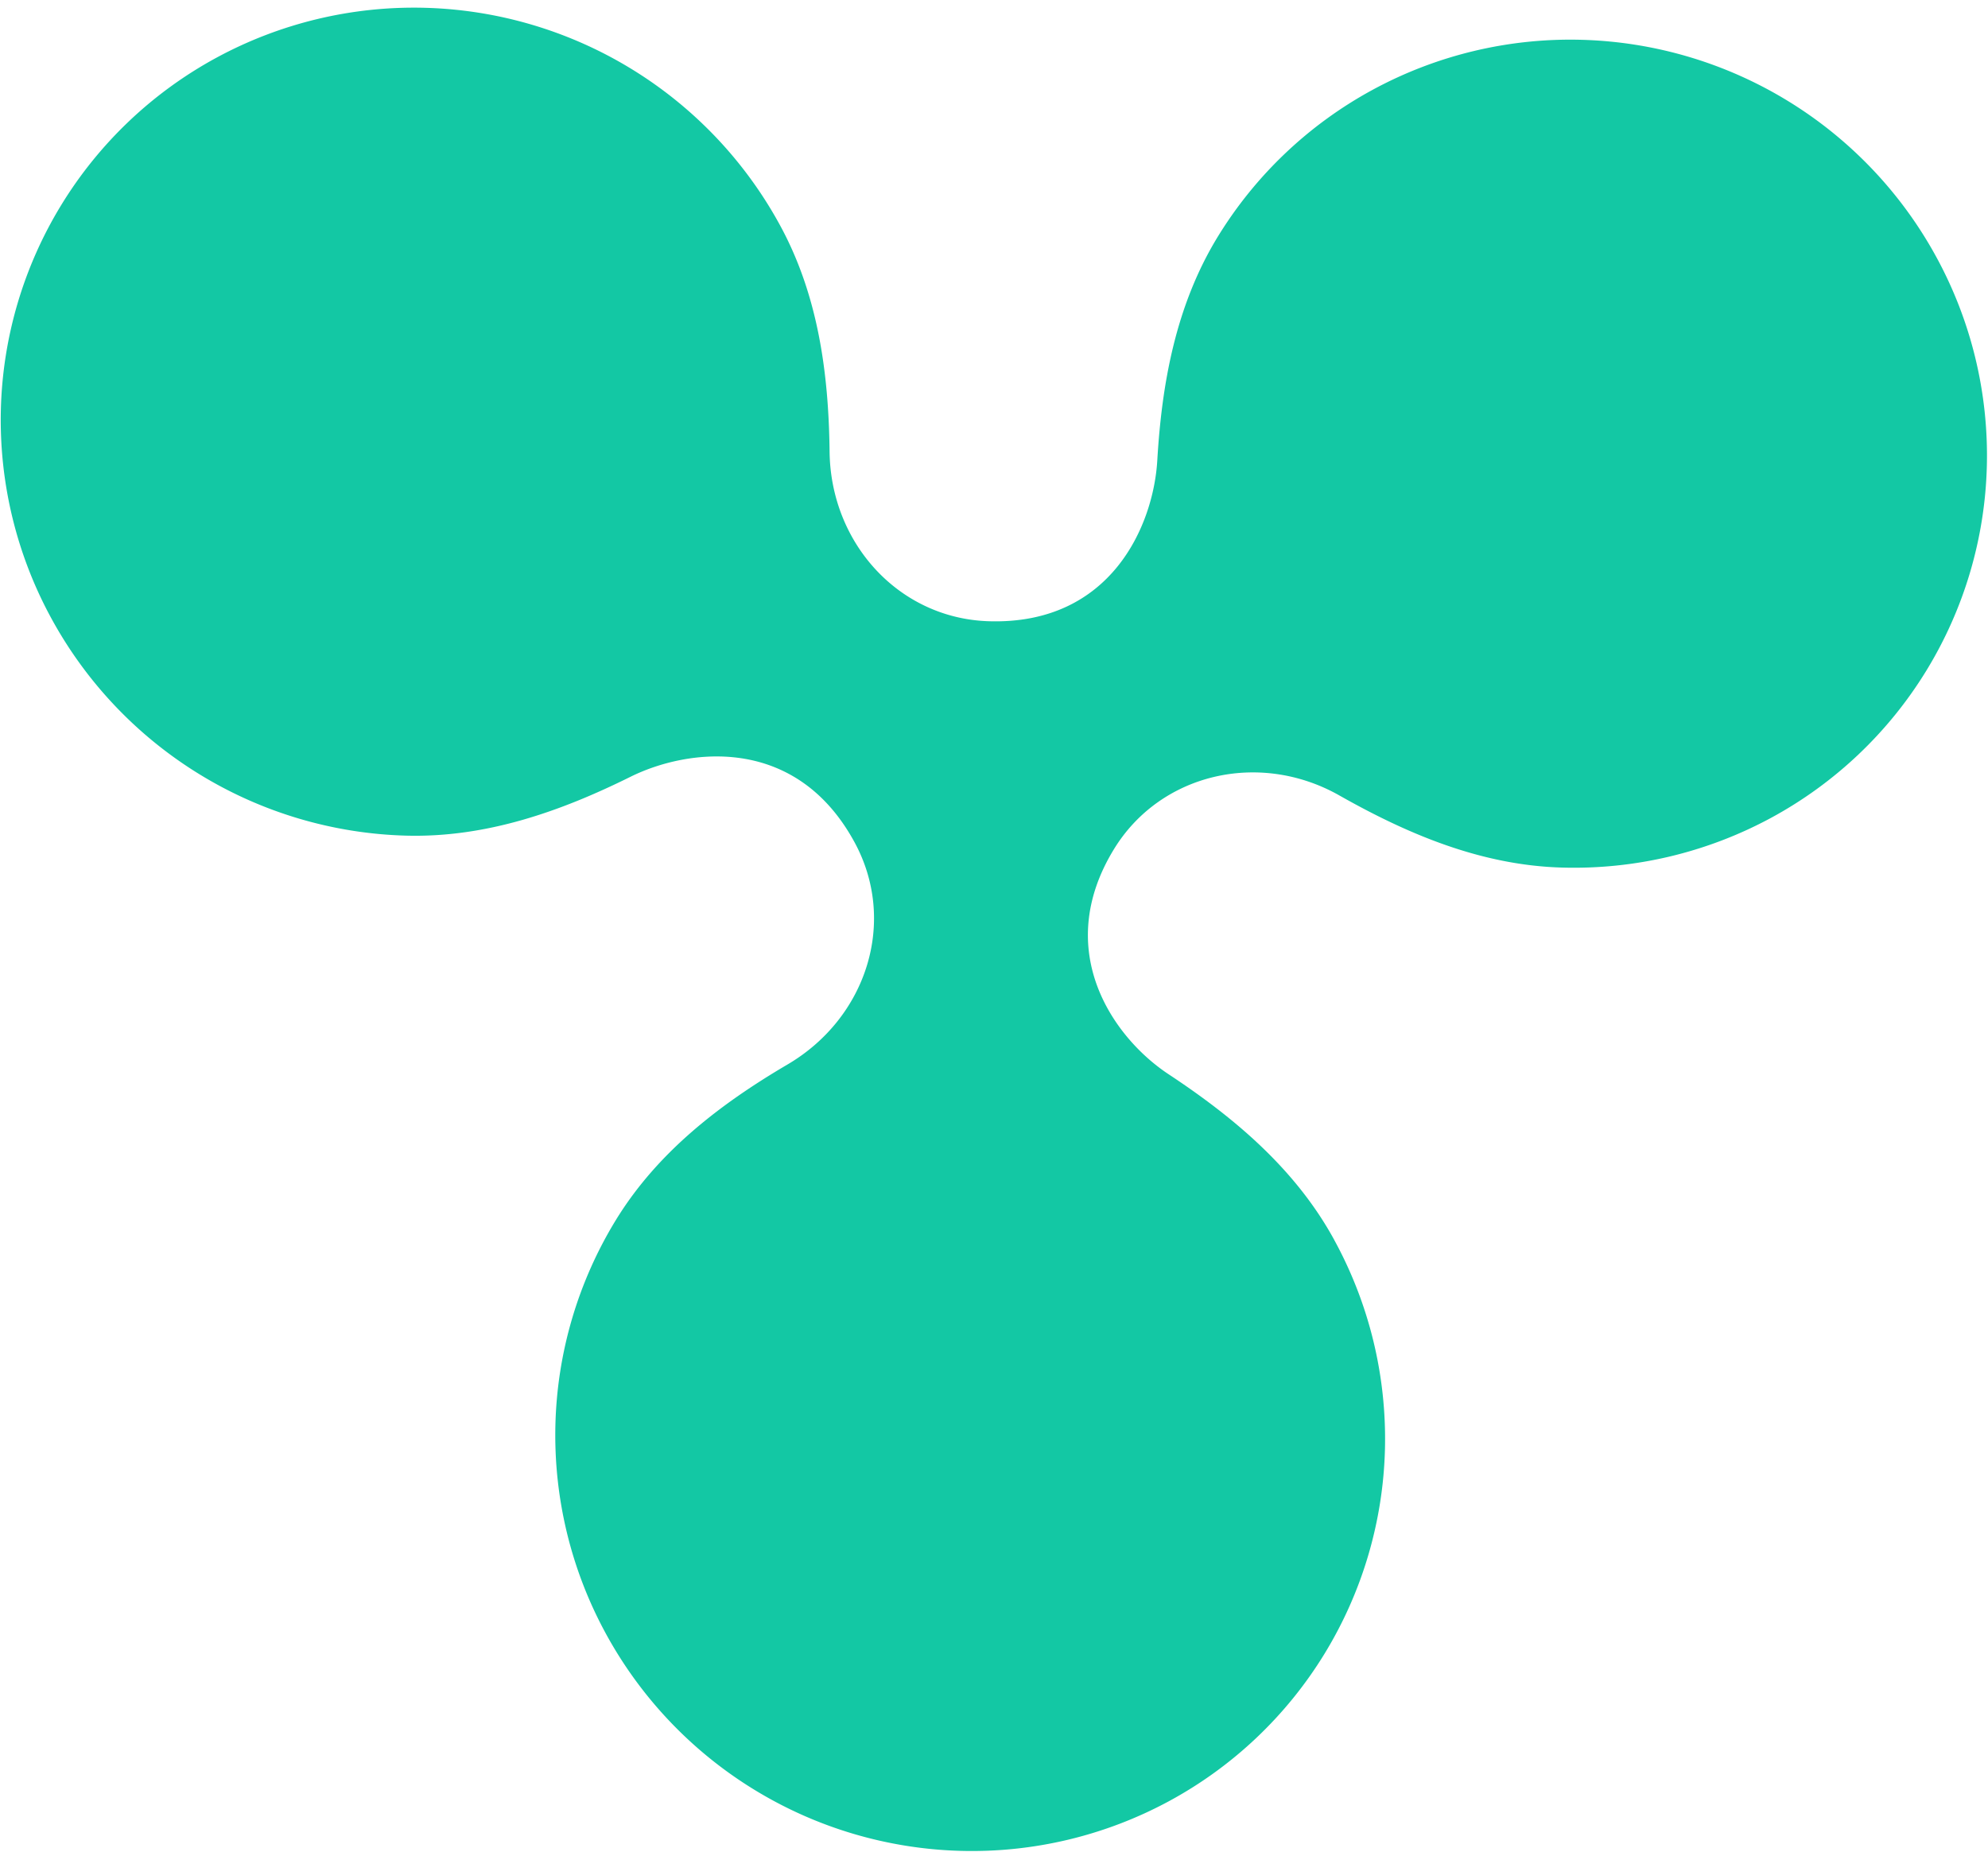 <svg width="351" height="327" viewBox="0 0 351 327" fill="none" xmlns="http://www.w3.org/2000/svg"><g clip-path="url(#clip0)"><path d="M235.58 218.93c-6.86-12.56-17.7-21.63-29.27-29.27-9.7-6.41-20.62-21.78-9.63-39.73 8.18-13.37 25.66-17.47 39.77-9.5 12.06 6.83 25.07 12.36 39.38 12.75a73.17 73.17 0 0036.85-8.77 72.75 72.75 0 0038.12-62.27 73.18 73.18 0 00-8.95-36.81 73.61 73.61 0 00-62.56-38.3 73.18 73.18 0 00-36.85 8.78 72.75 72.75 0 00-27.44 26c-7.38 12.07-9.87 25.82-10.67 39.48-.68 11.5-8.18 29-29.63 28.4-15.95-.43-28.05-13.75-28.23-29.97-.16-13.7-1.98-27.58-8.8-40.04a73.61 73.61 0 00-62.55-38.3 73.18 73.18 0 00-36.85 8.78A72.76 72.76 0 00.15 72.43a73.18 73.18 0 008.95 36.81 73.61 73.61 0 0062.56 38.3c14.2.39 27.37-4.3 39.64-10.38 10.07-5 29.15-7.56 39.55 11.5 7.64 14 2.2 31.07-11.83 39.3-11.8 6.94-22.9 15.4-30.29 27.46a72.75 72.75 0 00-10.67 36.27 73.18 73.18 0 008.94 36.8 73.6 73.6 0 0062.56 38.3 73.17 73.17 0 0036.85-8.78 72.75 72.75 0 0038.12-62.27 73.19 73.19 0 00-8.95-36.8z" fill="#13C8A4"/></g><defs><clipPath id="clip0"><path fill="#fff" d="M0 0h351v327H0z"/></clipPath></defs></svg>